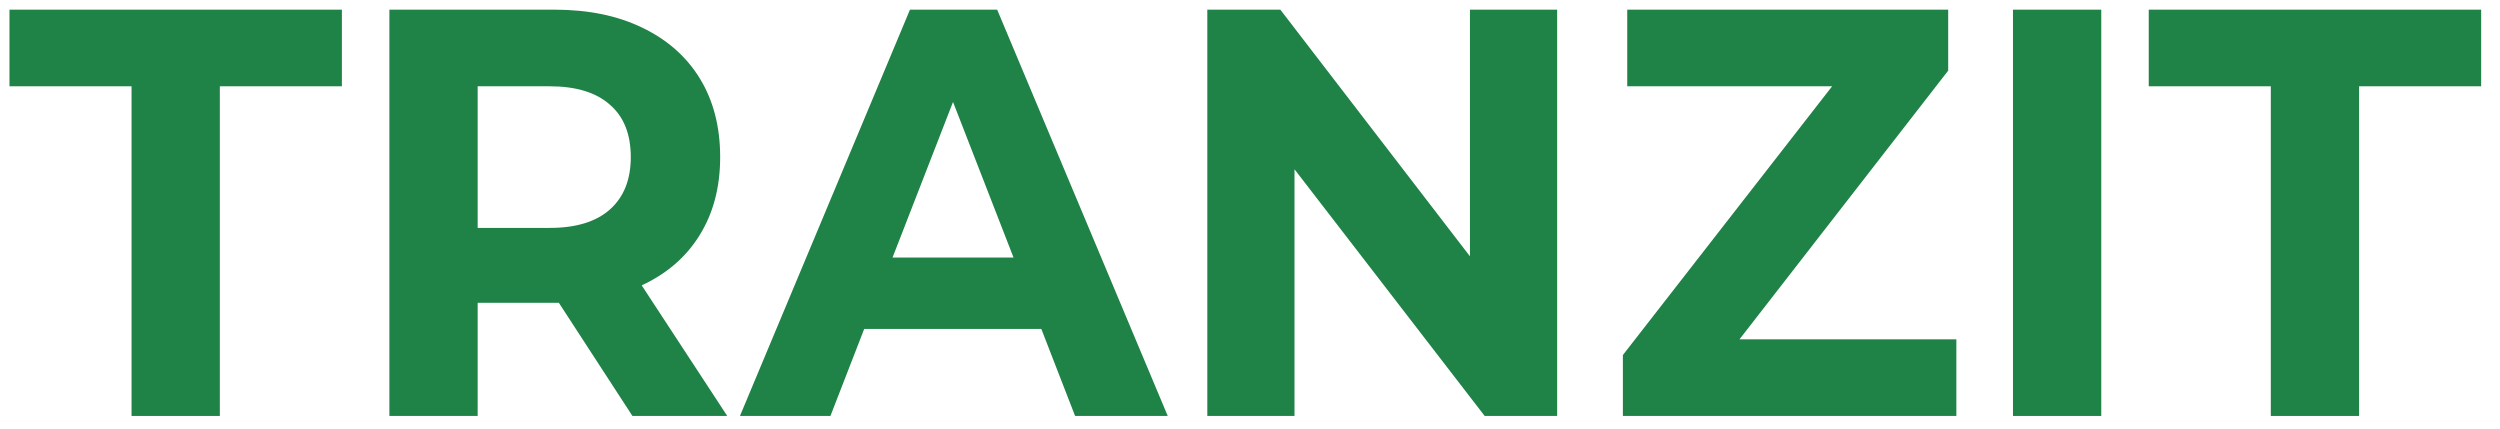 <svg width="105" height="18" viewBox="0 0 105 18" fill="none" xmlns="http://www.w3.org/2000/svg">
<path d="M5.525 3.624H0.398V0.406H14.359V3.624H9.233V17.47H5.525V3.624Z" fill="#1F8247"/>
<path d="M26.562 17.47L23.472 12.717H20.062V17.47H16.354V0.406H23.289C24.708 0.406 25.936 0.658 26.974 1.162C28.026 1.666 28.835 2.381 29.4 3.307C29.964 4.233 30.247 5.33 30.247 6.598C30.247 7.865 29.957 8.962 29.377 9.889C28.812 10.799 28.004 11.498 26.951 11.985L30.544 17.47H26.562ZM26.493 6.598C26.493 5.639 26.203 4.908 25.623 4.404C25.044 3.884 24.197 3.624 23.083 3.624H20.062V9.572H23.083C24.197 9.572 25.044 9.312 25.623 8.792C26.203 8.272 26.493 7.54 26.493 6.598Z" fill="#1F8247"/>
<path d="M43.735 13.814H36.297L34.878 17.47H31.078L38.219 0.406H41.881L49.045 17.47H45.154L43.735 13.814ZM42.568 10.815L40.027 4.282L37.487 10.815H42.568Z" fill="#1F8247"/>
<path d="M65.4 0.406V17.47H62.356L54.369 7.11V17.47H50.707V0.406H53.774L61.738 10.766V0.406H65.4Z" fill="#1F8247"/>
<path d="M82.167 14.252V17.47H68.161V14.911L76.949 3.624H68.344V0.406H81.824V2.966L73.058 14.252H82.167Z" fill="#1F8247"/>
<path d="M84.545 0.406H88.253V17.47H84.545V0.406Z" fill="#1F8247"/>
<path d="M95.374 3.624H90.247V0.406H104.208V3.624H99.081V17.47H95.374V3.624Z" fill="#1F8247"/>
</svg>
